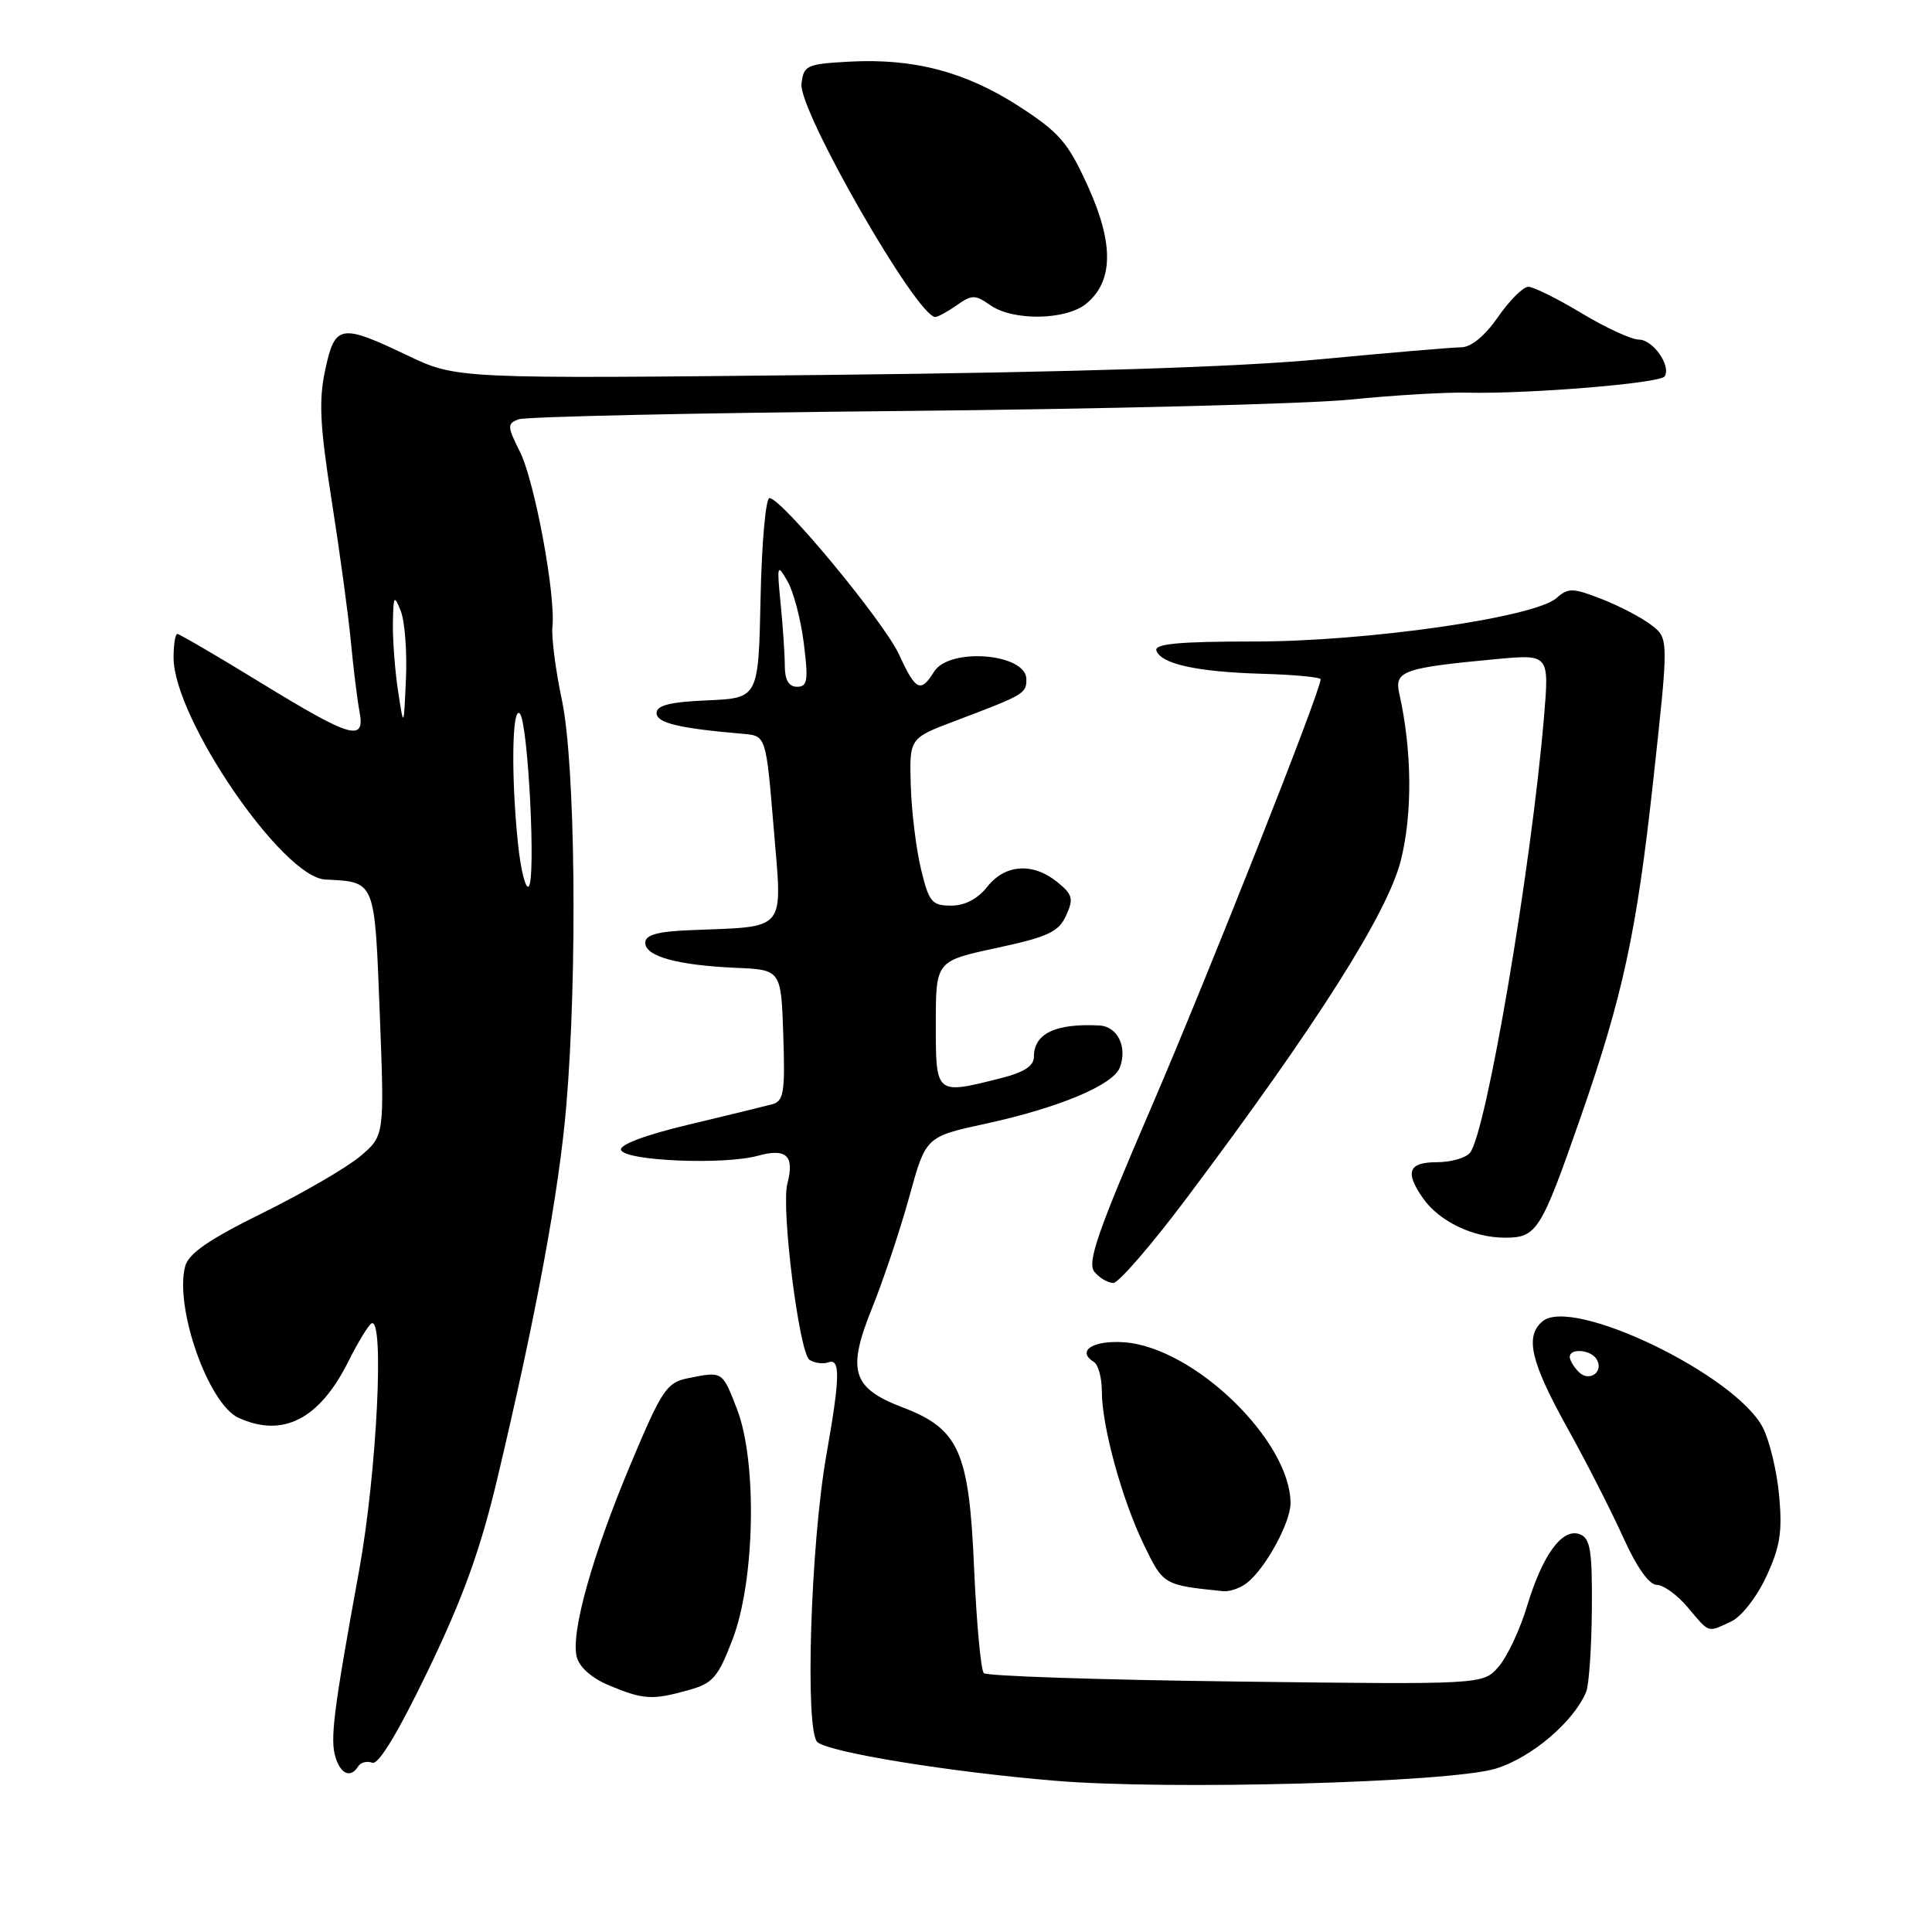<?xml version="1.0" encoding="UTF-8" standalone="no"?>
<!DOCTYPE svg PUBLIC "-//W3C//DTD SVG 1.1//EN" "http://www.w3.org/Graphics/SVG/1.1/DTD/svg11.dtd" >
<svg xmlns="http://www.w3.org/2000/svg" xmlns:xlink="http://www.w3.org/1999/xlink" version="1.1" viewBox="0 0 256 256">
 <g >
 <path fill="currentColor"
d=" M 198.13 234.37 C 202.86 232.96 208.55 228.14 210.18 224.16 C 210.55 223.25 210.89 218.32 210.93 213.22 C 210.99 205.46 210.73 203.83 209.34 203.30 C 207.03 202.41 204.41 205.97 202.34 212.83 C 201.40 215.95 199.70 219.56 198.56 220.86 C 196.50 223.22 196.50 223.22 163.79 222.81 C 145.79 222.59 130.75 222.09 130.36 221.70 C 129.97 221.30 129.39 215.02 129.07 207.74 C 128.41 192.32 127.08 189.34 119.61 186.49 C 112.91 183.93 112.20 181.64 115.54 173.36 C 117.06 169.59 119.29 162.93 120.49 158.56 C 122.67 150.62 122.67 150.62 130.59 148.90 C 140.27 146.80 147.49 143.78 148.38 141.46 C 149.42 138.75 148.09 136.01 145.68 135.88 C 139.88 135.58 137.00 136.95 137.00 140.00 C 137.00 141.25 135.71 142.09 132.56 142.88 C 123.95 145.05 124.00 145.09 124.00 135.67 C 124.00 127.34 124.00 127.34 132.05 125.61 C 138.88 124.14 140.27 123.49 141.26 121.32 C 142.28 119.09 142.14 118.53 140.10 116.88 C 136.86 114.26 133.18 114.50 130.82 117.50 C 129.55 119.11 127.85 120.00 126.03 120.00 C 123.47 120.00 123.09 119.53 122.03 115.14 C 121.39 112.47 120.78 107.48 120.68 104.05 C 120.50 97.82 120.50 97.82 126.50 95.55 C 135.74 92.06 136.00 91.90 136.00 90.01 C 136.00 86.58 125.81 85.74 123.77 89.00 C 121.99 91.85 121.34 91.54 119.14 86.75 C 117.13 82.38 103.57 66.00 101.96 66.00 C 101.46 66.00 100.93 71.96 100.78 79.25 C 100.50 92.50 100.50 92.50 93.75 92.80 C 88.79 93.01 87.00 93.46 87.00 94.48 C 87.00 95.80 89.95 96.51 98.50 97.24 C 101.50 97.50 101.50 97.50 102.52 109.75 C 103.67 123.67 104.44 122.72 91.50 123.25 C 87.08 123.43 85.50 123.88 85.50 124.93 C 85.50 126.72 89.76 127.90 97.50 128.24 C 103.50 128.50 103.50 128.50 103.79 137.17 C 104.04 144.79 103.86 145.90 102.29 146.33 C 101.30 146.59 96.32 147.81 91.21 149.03 C 85.54 150.38 82.06 151.68 82.29 152.37 C 82.77 153.83 95.92 154.39 100.44 153.14 C 104.21 152.10 105.30 153.14 104.33 156.84 C 103.48 160.09 105.90 179.32 107.27 180.19 C 107.95 180.62 109.06 180.77 109.75 180.52 C 111.37 179.93 111.32 182.47 109.51 192.73 C 107.40 204.62 106.63 229.45 108.32 230.85 C 109.97 232.22 125.87 234.80 139.81 235.96 C 154.93 237.22 191.93 236.21 198.13 234.37 Z  M 47.47 234.04 C 47.80 233.52 48.63 233.31 49.33 233.57 C 50.15 233.89 52.77 229.55 56.75 221.28 C 61.34 211.76 63.67 205.31 65.88 196.00 C 71.04 174.31 74.08 157.86 75.04 146.50 C 76.53 128.85 76.23 101.24 74.47 92.84 C 73.62 88.83 73.05 84.41 73.20 83.02 C 73.64 78.81 70.84 63.73 68.89 59.85 C 67.20 56.48 67.19 56.14 68.71 55.56 C 69.62 55.21 92.45 54.71 119.43 54.46 C 146.42 54.20 173.18 53.52 178.90 52.95 C 184.62 52.37 191.59 51.96 194.40 52.03 C 202.52 52.22 220.01 50.79 220.58 49.87 C 221.45 48.46 219.03 45.00 217.16 45.00 C 216.18 45.00 212.77 43.43 209.57 41.50 C 206.37 39.58 203.20 38.00 202.51 38.00 C 201.83 38.00 200.02 39.80 198.50 42.00 C 196.76 44.50 194.94 46.01 193.61 46.02 C 192.45 46.03 184.07 46.74 175.00 47.60 C 163.98 48.64 142.22 49.33 109.50 49.68 C 60.50 50.20 60.50 50.20 54.00 47.10 C 45.09 42.85 44.39 42.98 43.09 49.02 C 42.22 53.06 42.39 56.42 43.94 66.27 C 45.00 73.00 46.15 81.42 46.49 85.00 C 46.83 88.58 47.34 92.74 47.63 94.25 C 48.42 98.36 46.58 97.83 34.61 90.50 C 28.77 86.92 23.77 84.00 23.50 84.00 C 23.22 84.00 23.00 85.42 23.00 87.15 C 23.00 95.15 37.42 116.25 43.09 116.54 C 49.79 116.89 49.63 116.50 50.32 134.27 C 50.95 150.50 50.95 150.50 47.72 153.22 C 45.95 154.71 40.14 158.09 34.81 160.72 C 27.65 164.25 24.97 166.10 24.53 167.81 C 23.11 173.28 27.62 186.05 31.61 187.87 C 37.49 190.55 42.33 188.06 46.16 180.40 C 47.41 177.90 48.78 175.64 49.21 175.37 C 50.98 174.28 49.93 195.26 47.57 208.18 C 44.17 226.80 43.71 230.50 44.47 232.90 C 45.18 235.13 46.49 235.63 47.47 234.04 Z  M 91.19 223.96 C 94.46 223.06 95.13 222.29 97.07 217.22 C 100.04 209.46 100.35 193.71 97.67 186.75 C 95.70 181.65 95.78 181.69 91.17 182.62 C 88.35 183.18 87.71 184.13 83.62 193.87 C 78.48 206.09 75.61 216.33 76.42 219.55 C 76.77 220.92 78.43 222.38 80.74 223.34 C 85.27 225.22 86.43 225.29 91.19 223.96 Z  M 229.33 214.89 C 230.70 214.27 232.74 211.69 234.02 208.95 C 235.86 205.02 236.19 203.01 235.75 198.22 C 235.46 194.98 234.48 190.90 233.58 189.15 C 229.97 182.18 208.40 171.77 204.41 175.07 C 202.03 177.05 202.80 180.40 207.64 189.13 C 210.20 193.73 213.55 200.31 215.10 203.75 C 216.86 207.65 218.52 210.00 219.52 210.00 C 220.41 210.00 222.27 211.35 223.65 213.00 C 226.56 216.45 226.19 216.33 229.33 214.89 Z  M 165.22 209.75 C 167.67 207.84 170.99 201.78 171.00 199.20 C 171.01 190.92 158.22 178.53 148.97 177.86 C 144.82 177.56 142.59 179.01 144.95 180.47 C 145.53 180.83 146.00 182.57 146.00 184.35 C 146.00 188.98 148.65 198.65 151.57 204.69 C 154.16 210.03 154.16 210.03 162.06 210.84 C 162.92 210.93 164.34 210.44 165.22 209.75 Z  M 157.24 158.75 C 174.49 135.77 183.86 120.99 185.62 114.00 C 187.18 107.78 187.10 99.43 185.41 91.89 C 184.74 88.90 185.92 88.49 198.31 87.33 C 205.29 86.69 205.29 86.69 204.58 95.09 C 202.89 115.09 196.94 150.10 194.78 152.75 C 194.21 153.44 192.24 154.00 190.38 154.00 C 186.62 154.00 186.12 155.30 188.56 158.78 C 190.70 161.84 195.20 164.00 199.42 164.00 C 203.64 164.00 204.18 163.13 209.42 148.10 C 215.06 131.90 216.87 123.50 219.07 103.34 C 221.12 84.60 221.12 84.60 218.81 82.82 C 217.54 81.84 214.58 80.29 212.24 79.38 C 208.40 77.88 207.80 77.87 206.24 79.25 C 203.32 81.82 181.15 85.01 166.17 85.00 C 156.27 85.00 152.94 85.31 153.23 86.20 C 153.83 87.98 158.59 89.03 167.24 89.28 C 171.50 89.40 174.98 89.73 174.99 90.01 C 175.02 91.49 160.12 129.15 152.53 146.78 C 145.40 163.32 144.02 167.32 145.02 168.53 C 145.69 169.34 146.82 170.00 147.52 170.00 C 148.22 170.00 152.60 164.94 157.24 158.75 Z  M 126.78 40.44 C 128.79 39.03 129.21 39.03 131.22 40.44 C 134.23 42.55 141.23 42.44 143.92 40.25 C 147.53 37.30 147.61 32.31 144.17 24.72 C 141.52 18.87 140.40 17.57 135.01 14.08 C 127.94 9.51 121.04 7.70 112.50 8.17 C 106.88 8.48 106.48 8.67 106.20 11.10 C 105.79 14.62 121.50 42.00 123.93 42.00 C 124.27 42.00 125.56 41.30 126.78 40.44 Z  M 103.99 88.25 C 103.99 86.74 103.74 83.03 103.44 80.00 C 102.93 74.83 102.98 74.65 104.34 77.00 C 105.14 78.38 106.12 82.09 106.51 85.25 C 107.13 90.17 107.00 91.00 105.62 91.00 C 104.52 91.00 104.00 90.11 103.99 88.25 Z  M 68.64 111.83 C 67.71 102.94 67.84 93.43 68.88 94.55 C 69.99 95.75 71.05 116.85 70.03 117.48 C 69.62 117.74 68.99 115.19 68.64 111.83 Z  M 52.75 91.61 C 52.34 88.92 52.03 84.87 52.06 82.61 C 52.12 78.90 52.22 78.74 53.10 80.95 C 53.64 82.30 53.95 86.35 53.79 89.95 C 53.50 96.50 53.50 96.50 52.75 91.61 Z  M 209.20 181.80 C 208.54 181.14 208.00 180.24 208.00 179.80 C 208.00 178.61 210.78 178.83 211.55 180.09 C 212.58 181.75 210.60 183.20 209.20 181.80 Z "/>
</g>
</svg>